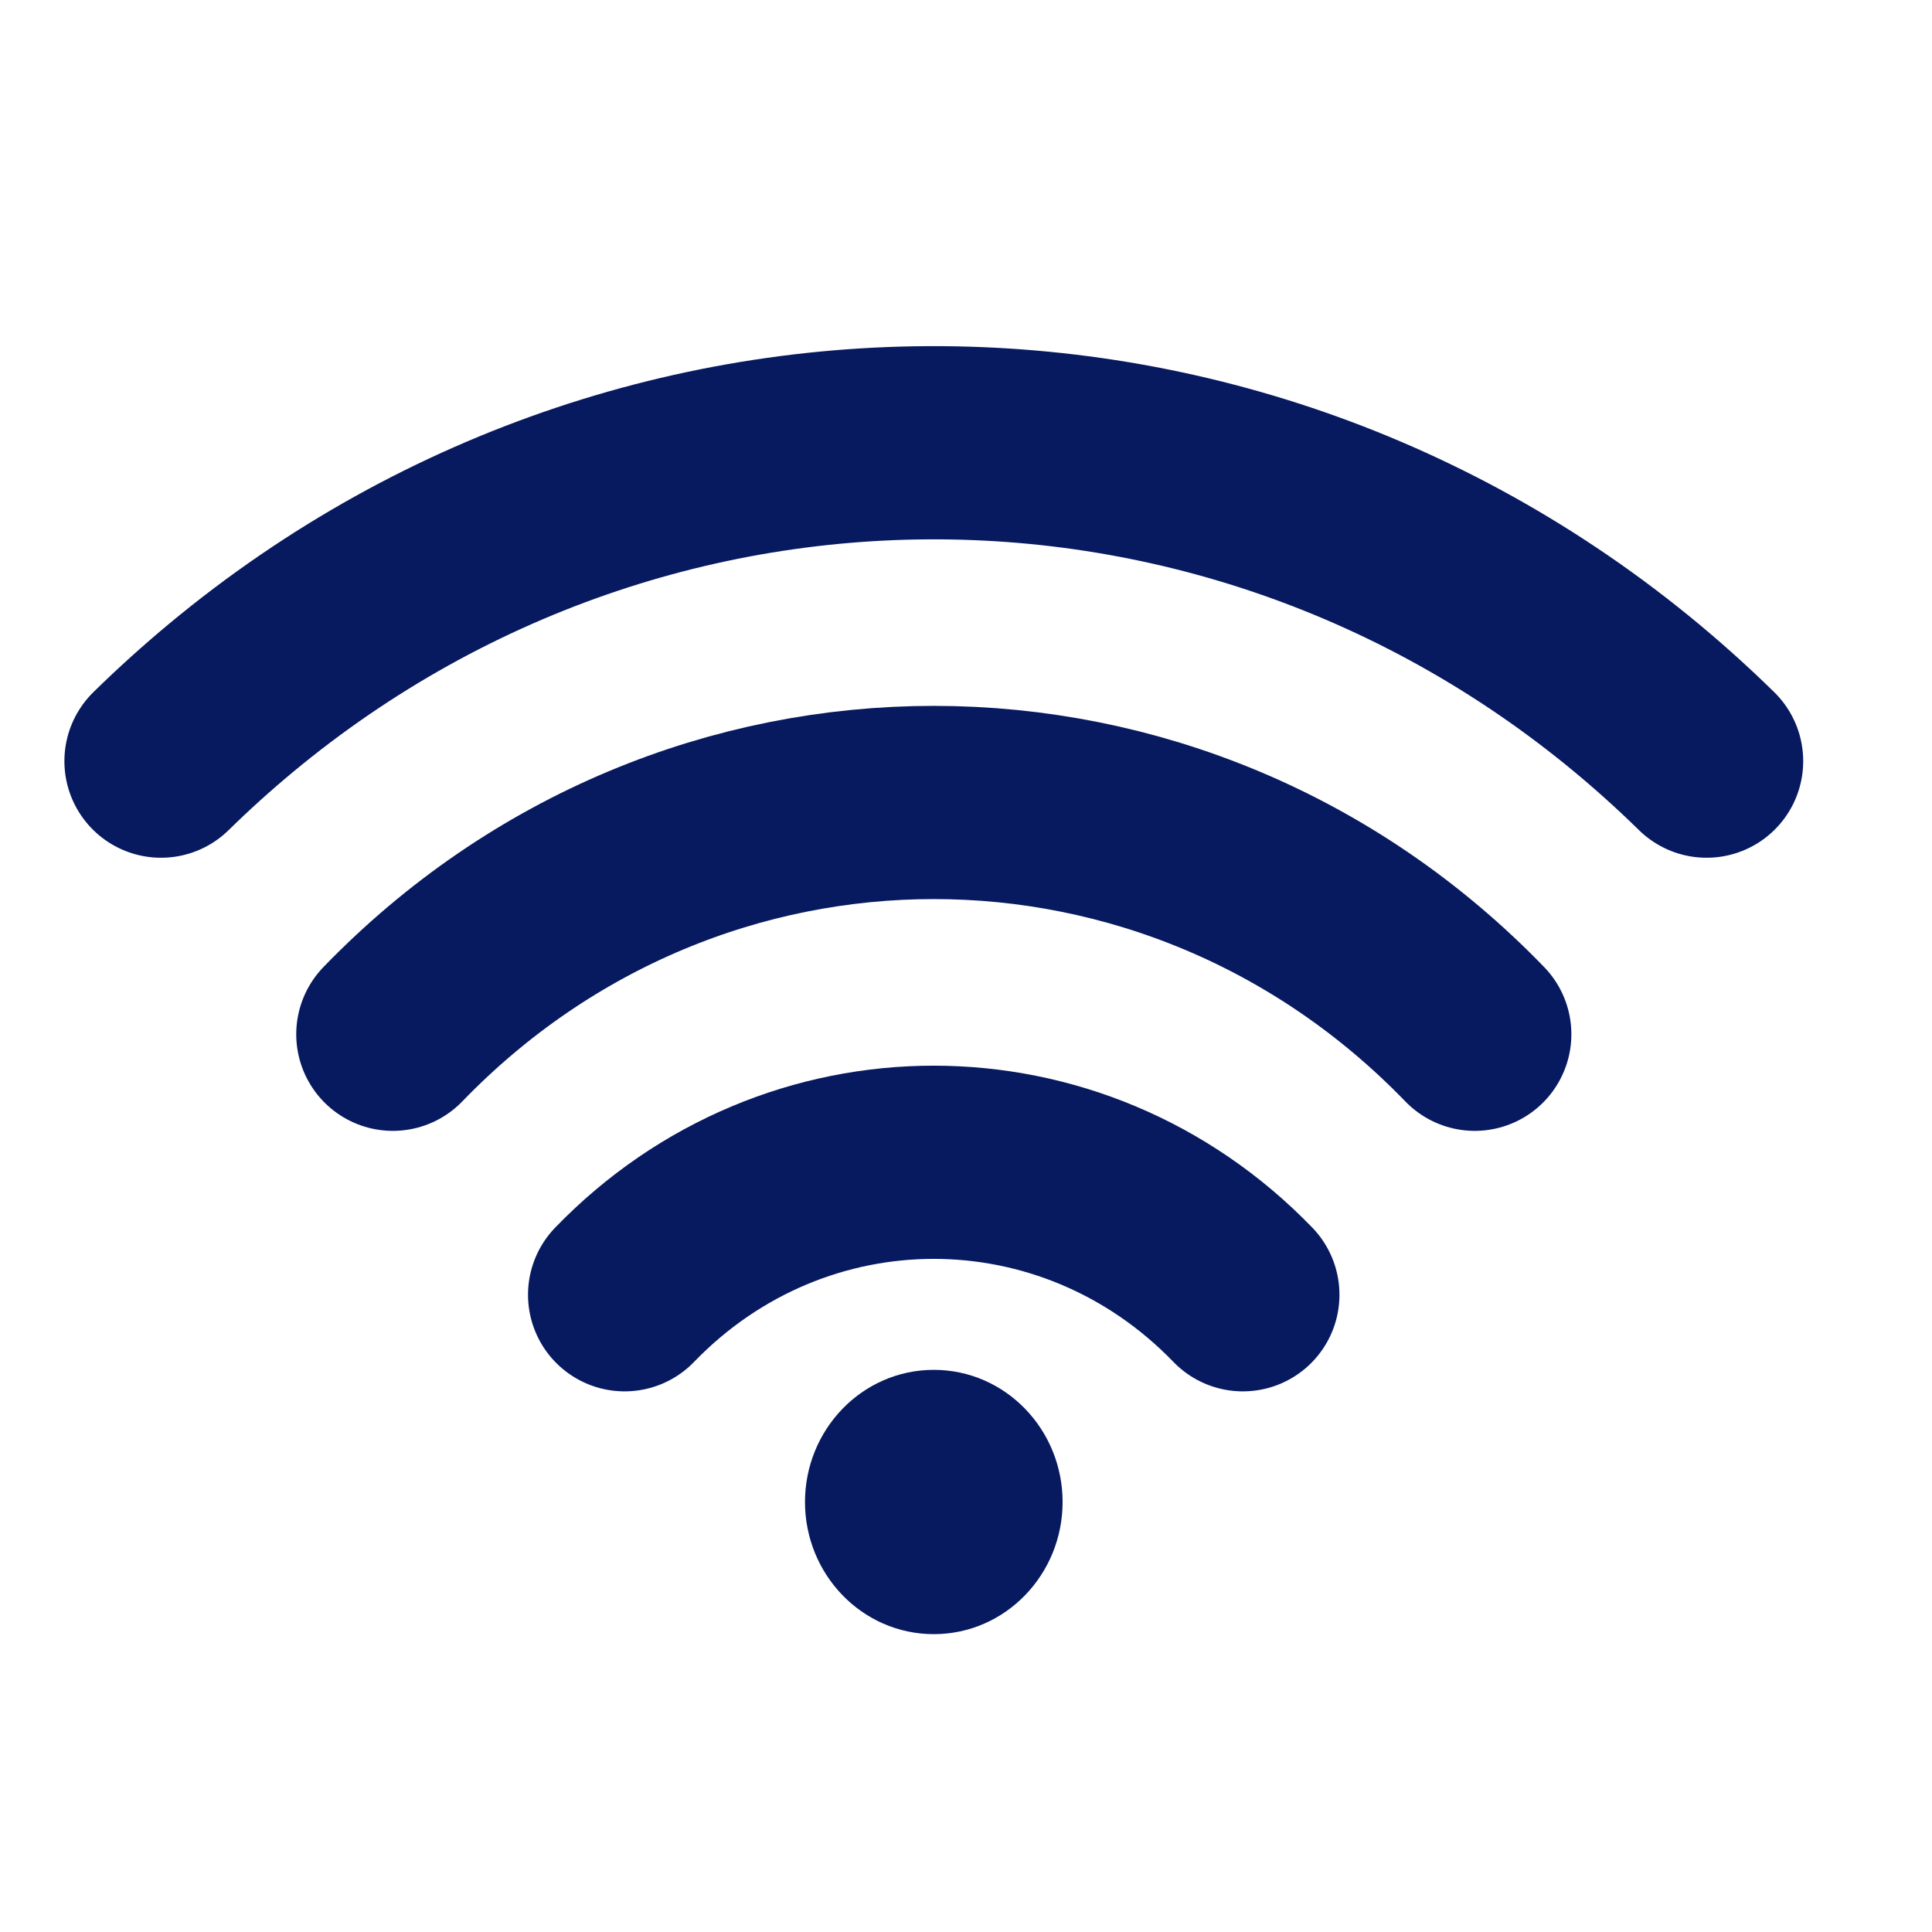 <svg width="30" height="30" viewBox="0 0 30 30" fill="none" xmlns="http://www.w3.org/2000/svg">
<path d="M2.5 11.819C2.853 11.473 3.217 11.145 3.59 10.835C10.322 5.245 20.129 5.573 26.5 11.819" stroke="#07195F" stroke-width="3" stroke-linecap="round" stroke-linejoin="round"/>
<path d="M22.9 16.06C18.26 11.261 10.739 11.261 6.1 16.06" stroke="#07195F" stroke-width="3" stroke-linecap="round" stroke-linejoin="round"/>
<path d="M19.299 20.105C16.648 17.362 12.35 17.362 9.699 20.105" stroke="#07195F" stroke-width="3" stroke-linecap="round" stroke-linejoin="round"/>
<path d="M14.5 25.125C15.474 25.125 16.25 24.31 16.25 23.323C16.25 22.336 15.474 21.521 14.5 21.521C13.526 21.521 12.75 22.336 12.75 23.323C12.75 24.31 13.526 25.125 14.5 25.125Z" fill="#07195F" stroke="#07195F" stroke-width="0.5"/>
</svg>
